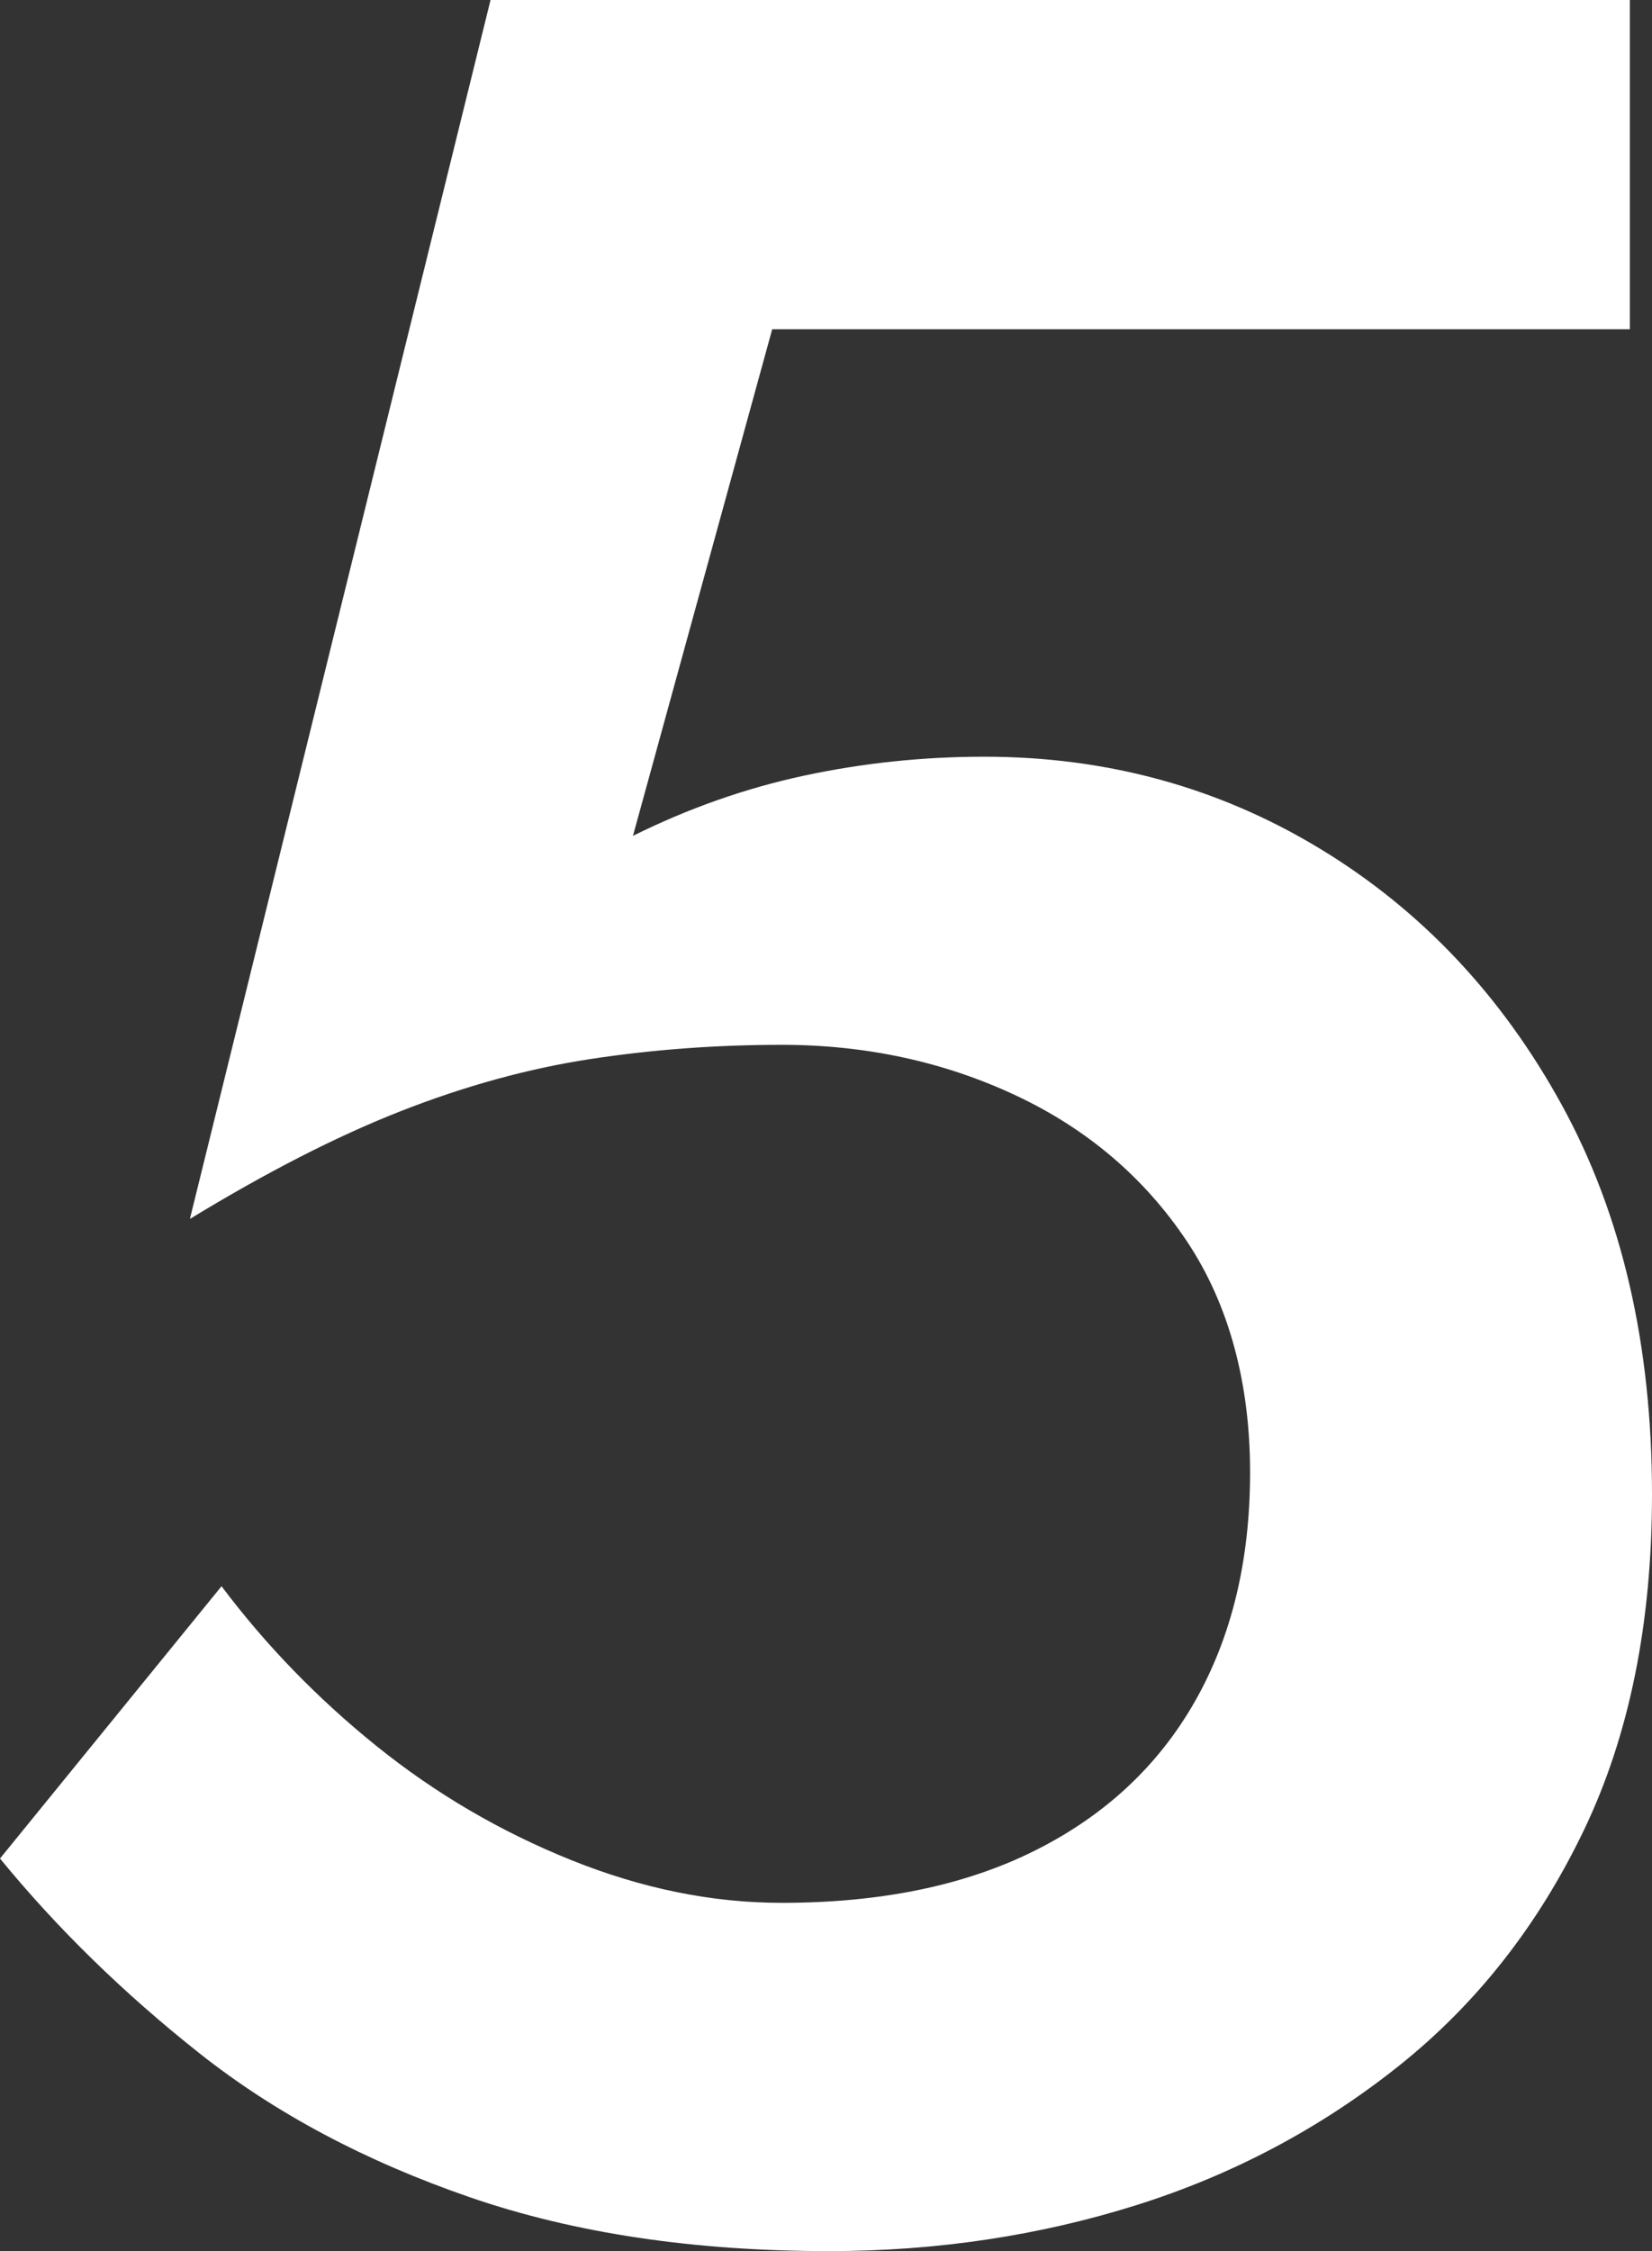 <?xml version="1.0" encoding="UTF-8"?>
<svg id="_圖層_2" data-name="圖層 2" xmlns="http://www.w3.org/2000/svg" viewBox="0 0 41.76 56.88">
  <rect x="0" y="0" width="41.76" height="56.88" fill="#333333" stroke="none"/>
  <g id="_圖層_1-2" data-name="圖層 1">
    <path d="M40.04,46.24c-1.15,2.4-2.71,4.39-4.68,5.96-1.97,1.57-4.19,2.75-6.64,3.52-2.45,.77-5.04,1.16-7.76,1.16-3.41,0-6.44-.45-9.08-1.36-2.64-.91-4.92-2.12-6.84-3.64s-3.6-3.16-5.04-4.92l5.6-6.88c1.12,1.49,2.43,2.84,3.92,4.04,1.49,1.2,3.13,2.16,4.92,2.88,1.79,.72,3.56,1.08,5.32,1.08,2.51,0,4.64-.44,6.4-1.32,1.76-.88,3.11-2.13,4.04-3.76,.93-1.63,1.4-3.56,1.4-5.8s-.53-4.24-1.6-5.84c-1.07-1.6-2.51-2.83-4.32-3.68-1.81-.85-3.79-1.28-5.92-1.28-1.65,0-3.27,.12-4.84,.36-1.57,.24-3.17,.68-4.8,1.32-1.63,.64-3.4,1.55-5.32,2.72L12.4,0h28.8V8.32H19.52l-3.52,12.8c1.39-.69,2.83-1.2,4.32-1.52,1.49-.32,3.01-.48,4.56-.48,3.09,0,5.92,.77,8.48,2.32,2.56,1.55,4.6,3.71,6.12,6.48,1.52,2.77,2.28,6.05,2.28,9.84,0,3.25-.57,6.08-1.72,8.48Z" fill="#fff"/>
  </g>
</svg>